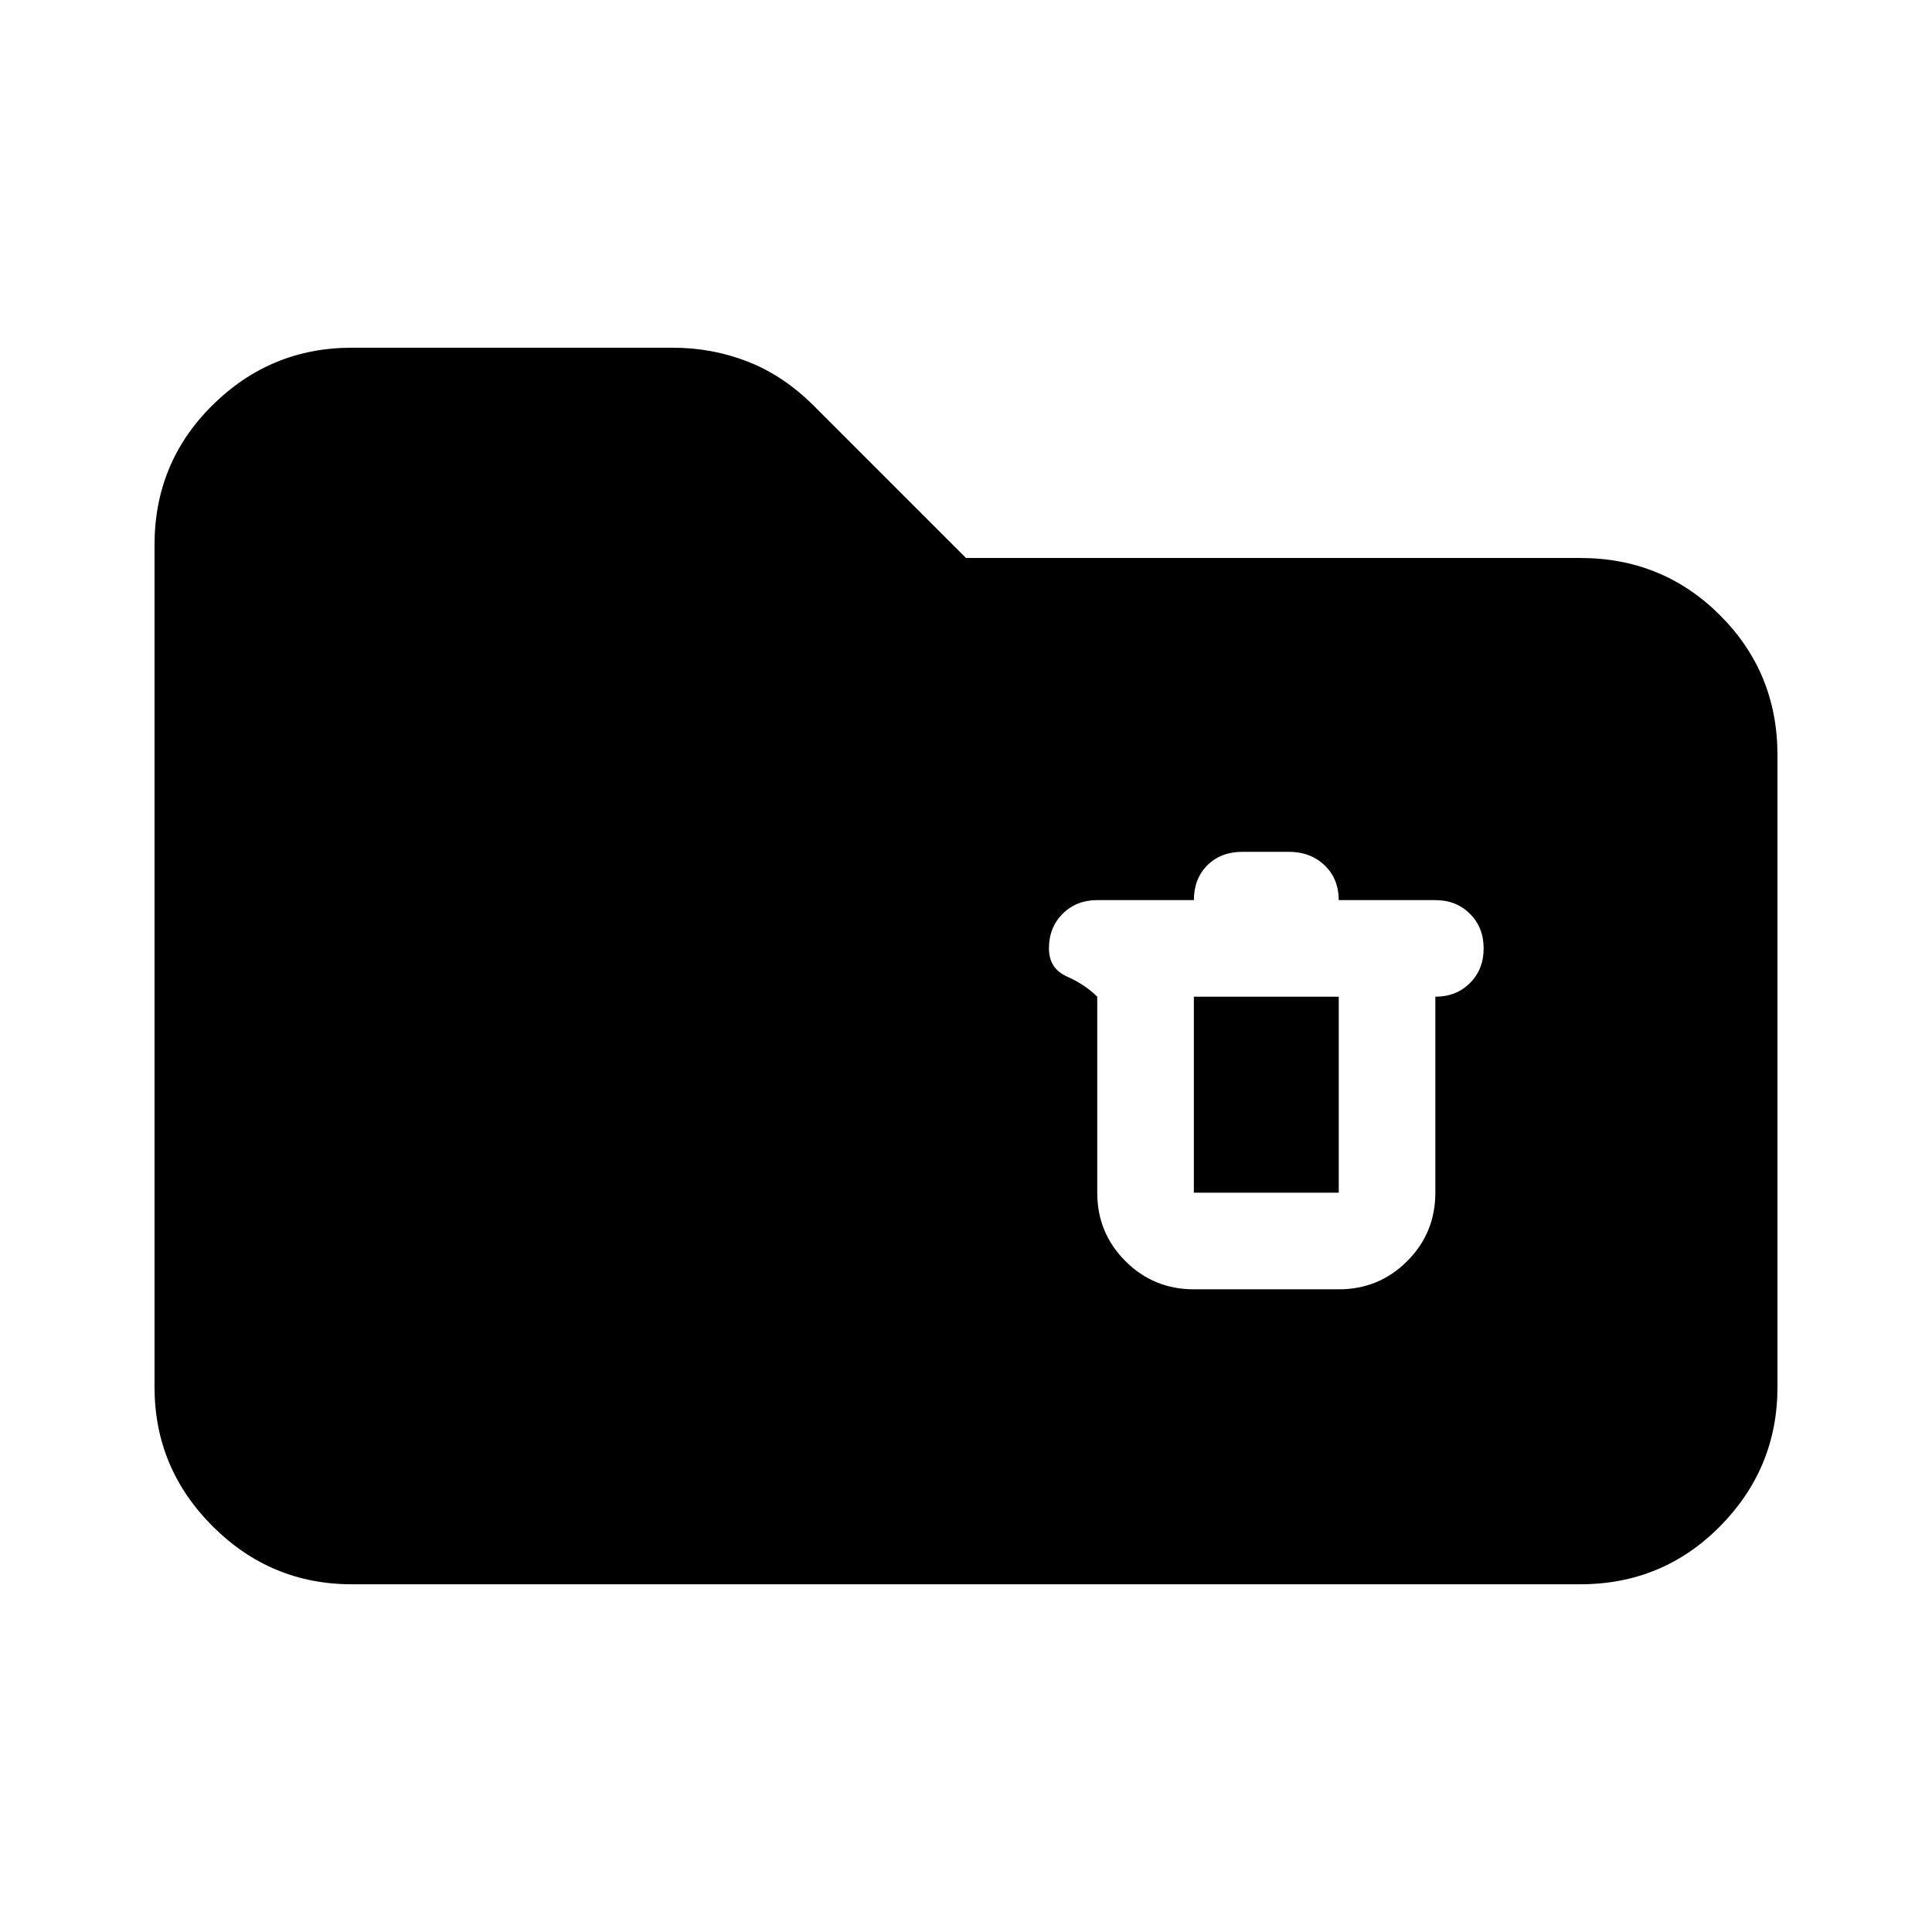 <svg xmlns="http://www.w3.org/2000/svg" height="20" viewBox="0 -960 960 960" width="20"><path d="M174.783-172.782q-40.305 0-69.153-28.848-28.848-28.848-28.848-69.153v-418.434q0-41.005 28.848-69.503 28.848-28.498 69.153-28.498h159.641q19.575 0 37.315 6.978 17.739 6.978 32.696 21.935L480-682.74h305.217q41.005 0 69.503 28.499 28.498 28.498 28.498 69.503v313.955q0 40.305-28.498 69.153-28.498 28.848-69.503 28.848H174.783Zm418.434-146.566h72q20 0 34-14t14-34v-97.39q10.4 0 17.2-6.8 6.8-6.8 6.8-17.2 0-10.4-6.8-17.2-6.8-6.8-17.2-6.8h-48v.217q0-10.826-7.035-17.522-7.035-6.695-17.748-6.695h-22.999q-10.826 0-17.522 6.695-6.696 6.696-6.696 17.522v-.217h-48q-10.4 0-17.2 6.8-6.8 6.8-6.8 17.2 0 10 9 14t15 10v97.39q0 20 14 34t34 14Zm0-145.39h72v97.39h-72v-97.39Z"/></svg>